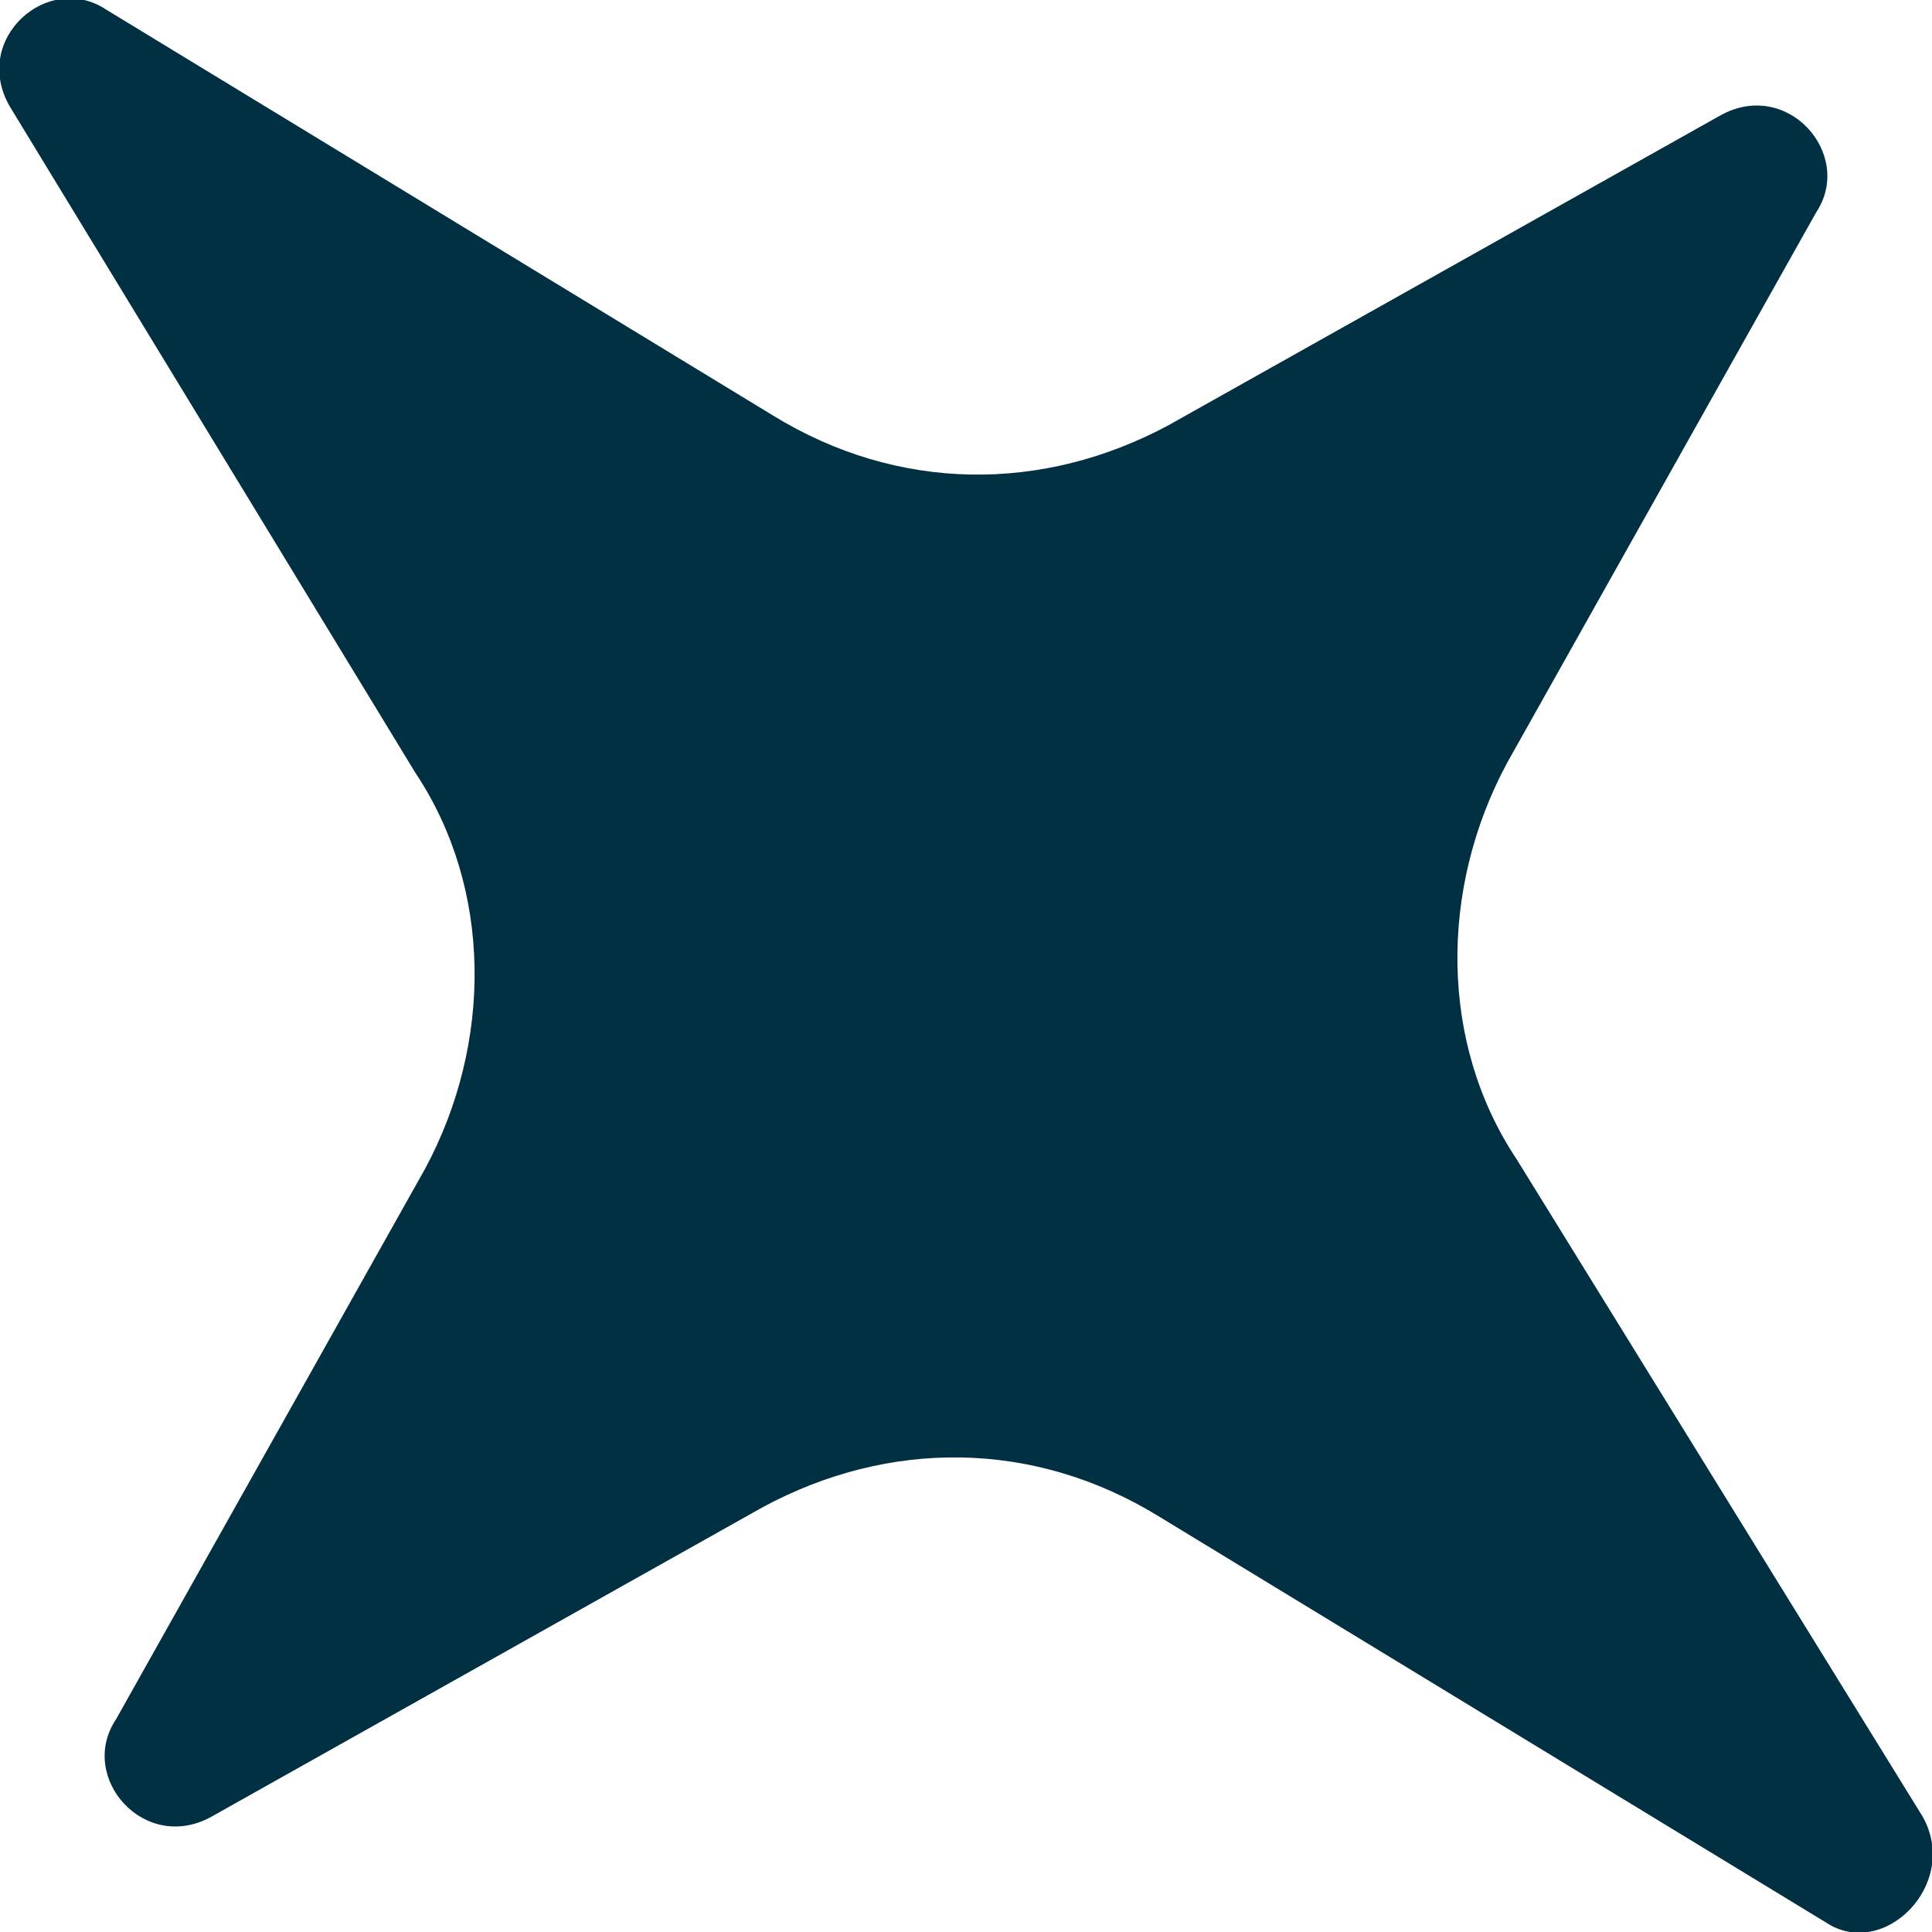 <svg viewBox="0 0 20 20" xmlns="http://www.w3.org/2000/svg">
    <!-- ©2023 COMICS/SRC by @nyuudo -->
    <path
        d="m18.9 19.9-6.9-4.2c-1.3-.8-2.8-.8-4.1-.1l-5.7 3.2c-.7.4-1.4-.4-1-1l3.2-5.7c.7-1.3.7-2.9-.1-4.1l-4.2-6.9c-.4-.7.4-1.4 1-1l6.9 4.2c1.3.8 2.8.8 4.1.1l5.7-3.2c.7-.4 1.4.4 1 1l-3.2 5.7c-.7 1.3-.7 2.9.1 4.1l4.2 6.8c.4.7-.4 1.5-1 1.1z"
        fill="#003041" />
</svg>